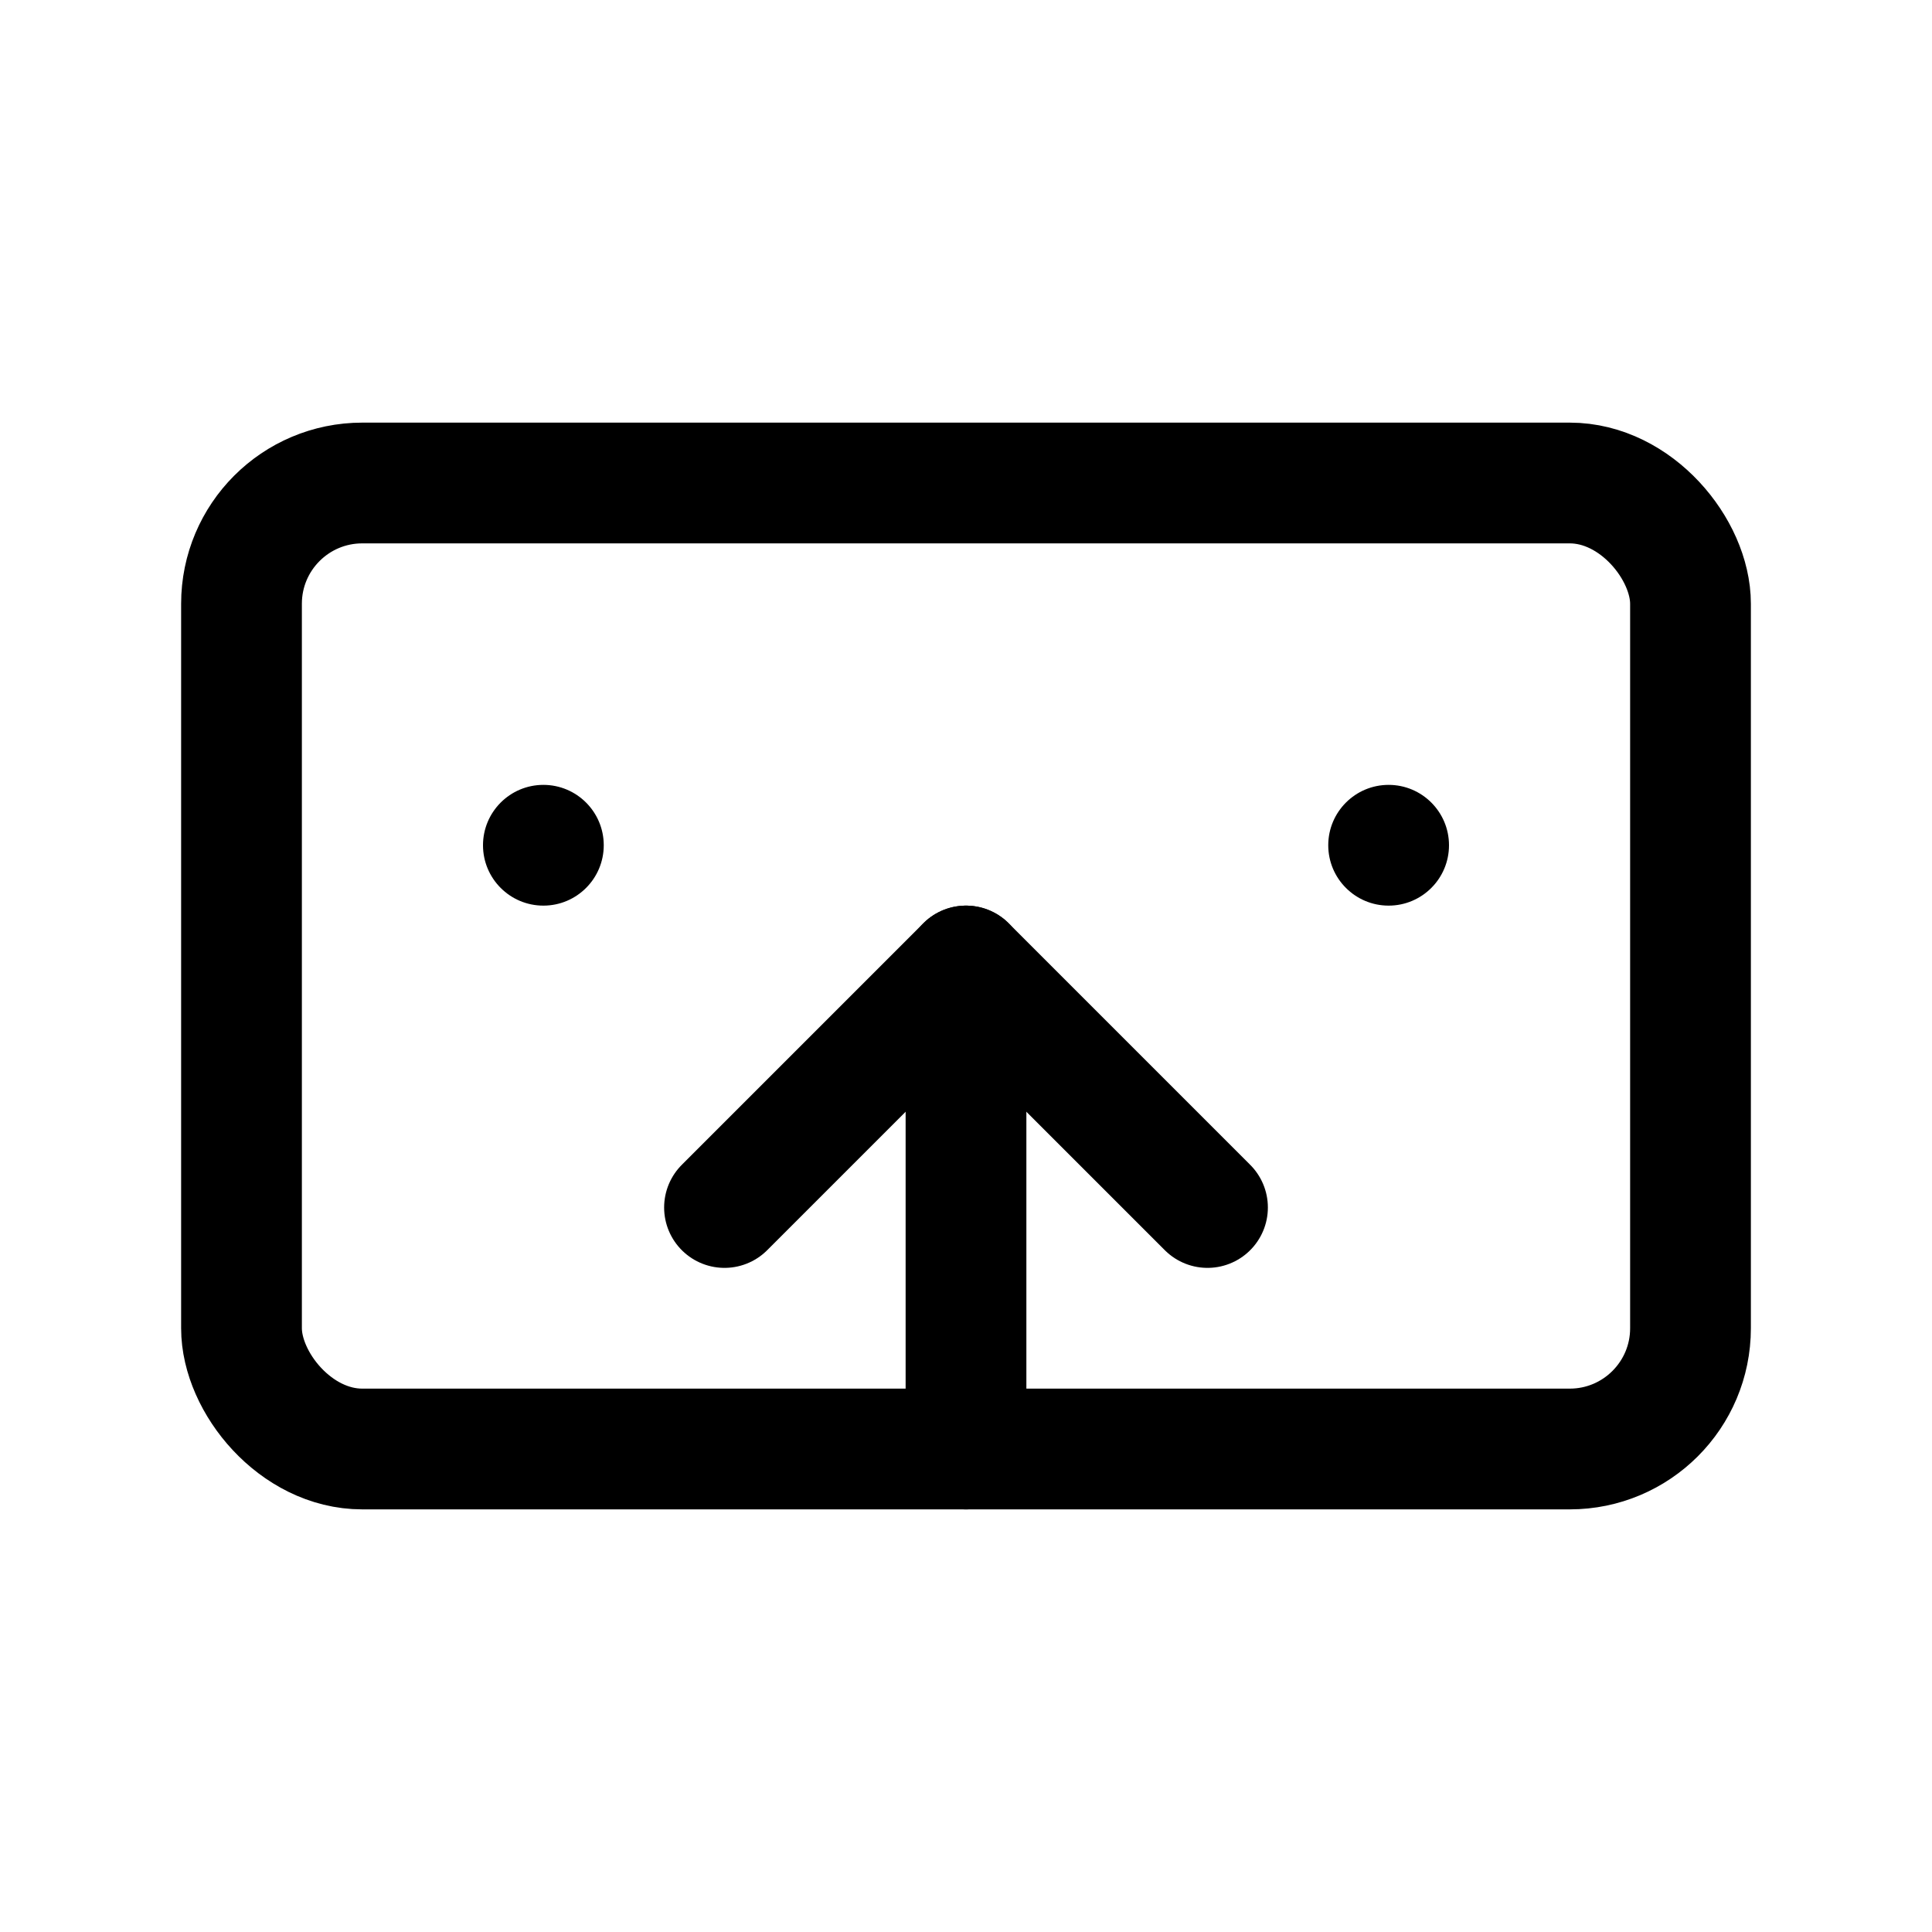 <?xml version="1.0" encoding="iso-8859-1"?>
<!-- Uploaded to: SVG Repo, www.svgrepo.com, Generator: SVG Repo Mixer Tools -->
<!DOCTYPE svg PUBLIC "-//W3C//DTD SVG 1.1//EN" "http://www.w3.org/Graphics/SVG/1.1/DTD/svg11.dtd">
<svg width="32" height="32" viewBox="0 0 32 32" fill="none" xmlns="http://www.w3.org/2000/svg">
  <rect x="4" y="8" width="24" height="16" rx="2" stroke="currentColor" stroke-width="2" stroke-linecap="round" stroke-linejoin="round"/>
  <path d="M12 20L16 16L20 20" stroke="currentColor" stroke-width="2" stroke-linecap="round" stroke-linejoin="round"/>
  <path d="M16 16V24" stroke="currentColor" stroke-width="2" stroke-linecap="round" stroke-linejoin="round"/>
  <path d="M10 14C10 13.448 9.552 13 9 13C8.448 13 8 13.448 8 14C8 14.552 8.448 15 9 15C9.552 15 10 14.552 10 14Z" fill="currentColor"/>
  <path d="M24 14C24 13.448 23.552 13 23 13C22.448 13 22 13.448 22 14C22 14.552 22.448 15 23 15C23.552 15 24 14.552 24 14Z" fill="currentColor"/>
</svg>